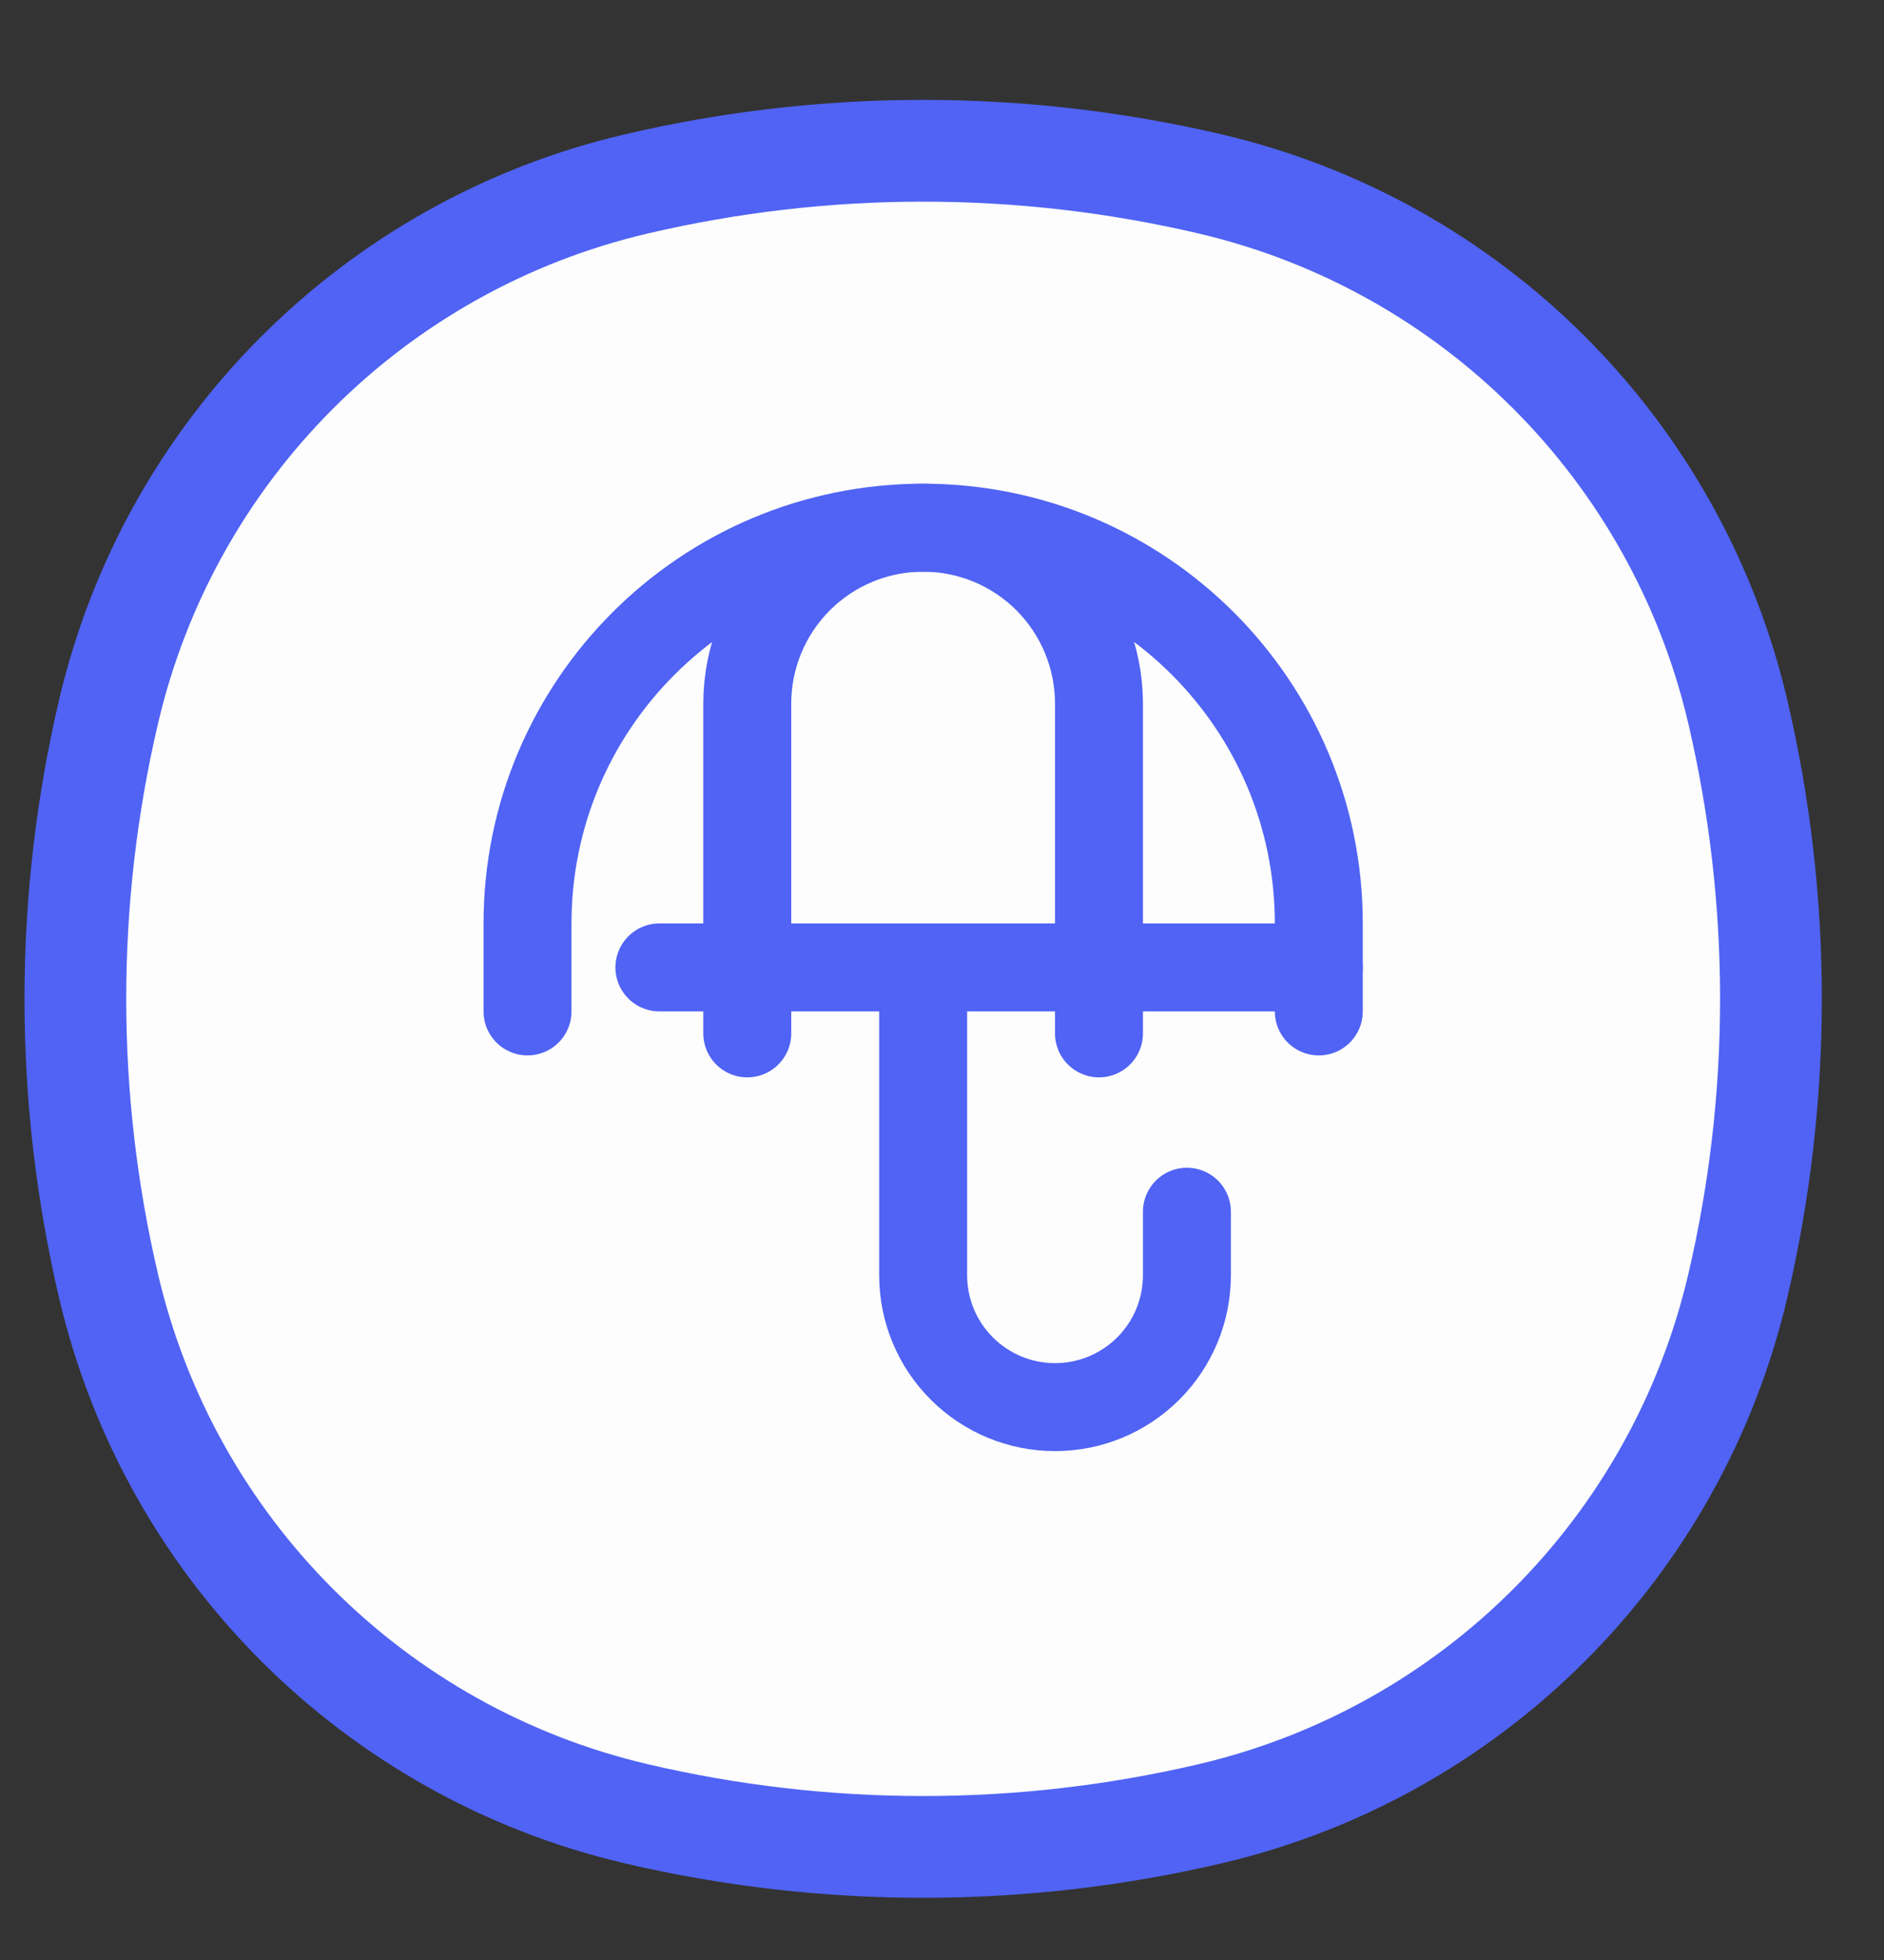 <svg width="25" height="26" viewBox="0 0 25 26" fill="none" xmlns="http://www.w3.org/2000/svg">
<rect x="0" y="0" width="25" height="26" fill="#333333" stroke="none"/>
<g id="COCO/Duotone/Setting - 4" clip-path="url(#clip0_1620_56180)">
<path id="Vector" d="M1.441 9.438C2.255 5.966 4.966 3.255 8.438 2.441C10.945 1.853 13.555 1.853 16.062 2.441C19.534 3.255 22.244 5.966 23.059 9.438C23.647 11.945 23.647 14.555 23.059 17.062C22.244 20.534 19.534 23.244 16.062 24.059C13.555 24.647 10.945 24.647 8.438 24.059C4.966 23.244 2.255 20.534 1.441 17.062C0.853 14.555 0.853 11.945 1.441 9.438Z" fill="#FDFDFD" stroke="#5063F4" stroke-width="1.35" stroke-linecap="round"/>
<g id="Group">
<path id="Vector_2" d="M17.5 13.417V12.25C17.5 9.351 15.149 7 12.25 7C9.351 7 7 9.351 7 12.25V13.417" stroke="#5063F4" stroke-width="1.167" stroke-linecap="round" stroke-linejoin="round"/>
<path id="Vector_3" d="M14.583 13.708V9.333C14.583 8.714 14.337 8.121 13.9 7.683C13.462 7.246 12.869 7 12.25 7C11.631 7 11.037 7.246 10.6 7.683C10.162 8.121 9.916 8.714 9.916 9.333V13.708" stroke="#5063F4" stroke-width="1.167" stroke-linecap="round" stroke-linejoin="round"/>
<path id="Vector_4" d="M12.25 12.833V16.916C12.25 17.381 12.434 17.826 12.763 18.154C13.091 18.482 13.536 18.666 14 18.666C14.464 18.666 14.909 18.482 15.237 18.154C15.566 17.826 15.75 17.381 15.75 16.916V16.074M8.75 12.833H17.5" stroke="#5063F4" stroke-width="1.167" stroke-linecap="round" stroke-linejoin="round"/>
</g>
</g>
<defs>
<clipPath id="clip0_1620_56180">
<rect width="25" height="25" fill="white" transform="translate(0 0.5)"/>
</clipPath>
</defs>
</svg>
